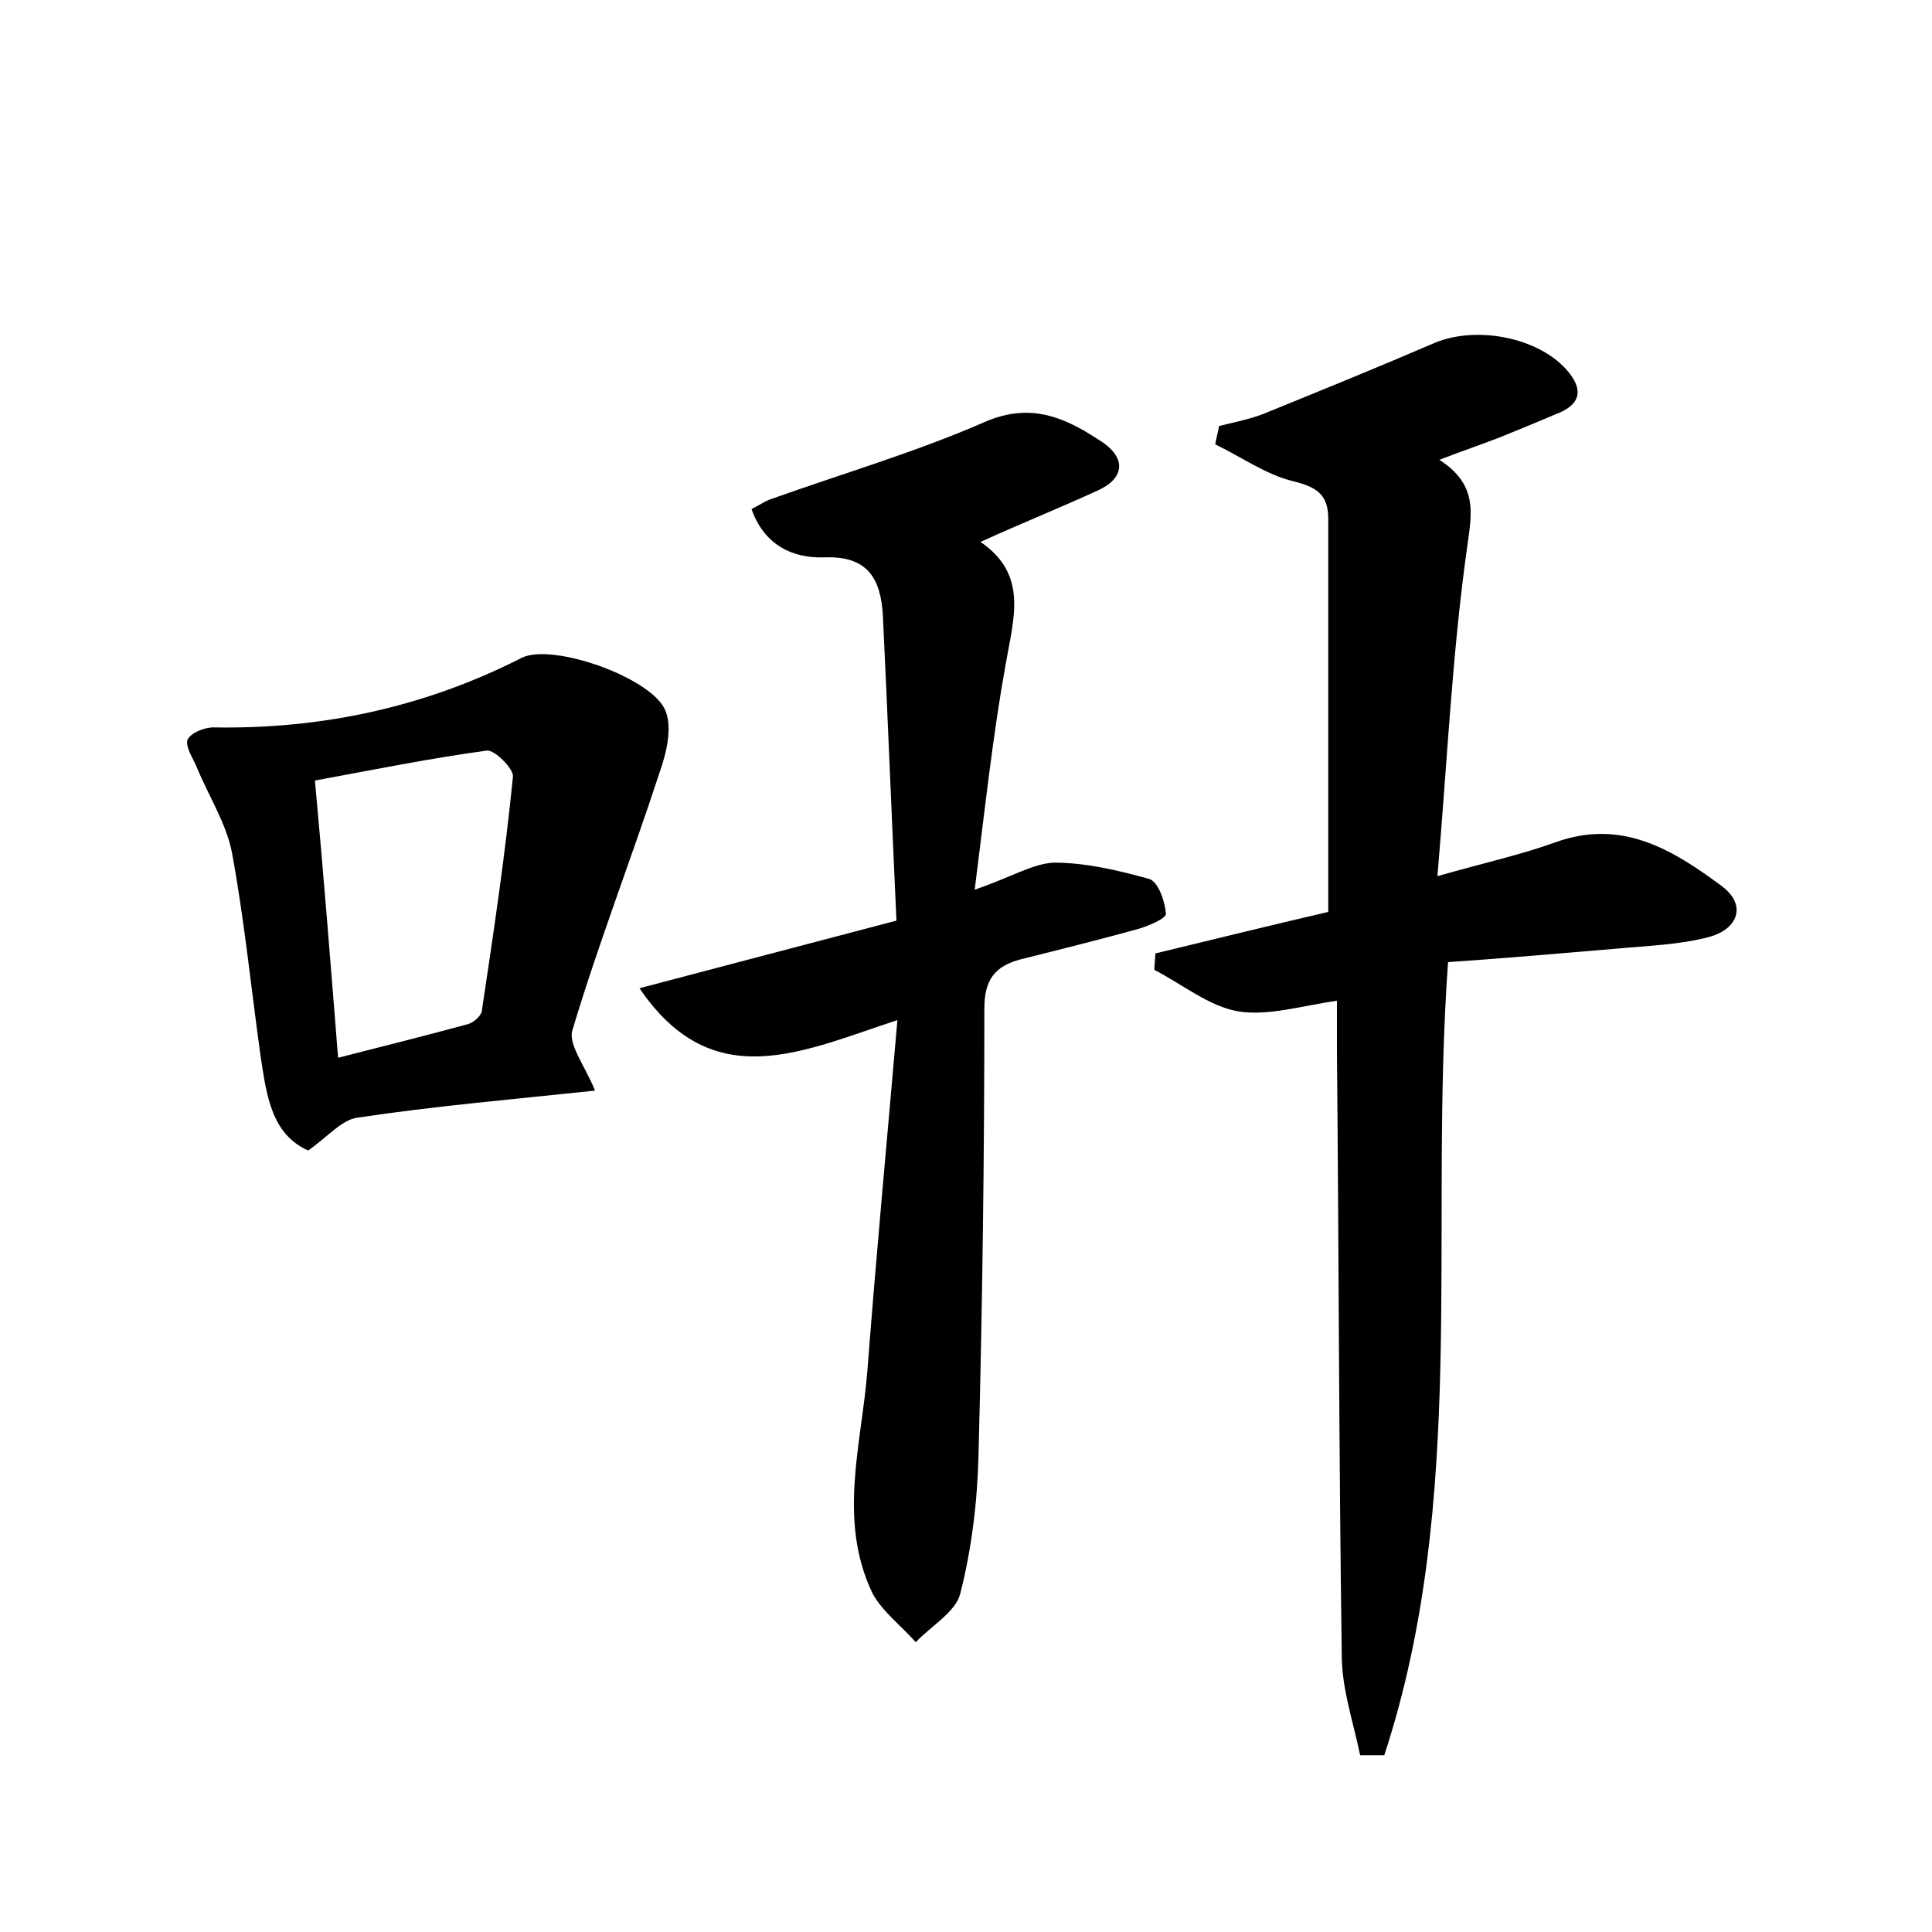 <?xml version="1.0" encoding="utf-8"?>
<!-- Generator: Adobe Illustrator 22.0.0, SVG Export Plug-In . SVG Version: 6.00 Build 0)  -->
<svg version="1.1" id="图层_1" xmlns="http://www.w3.org/2000/svg" xmlns:xlink="http://www.w3.org/1999/xlink" x="0px" y="0px"
	 viewBox="0 0 200 200" style="enable-background:new 0 0 200 200;" xml:space="preserve">
<style type="text/css">
	.st0{fill:#FFFFFF;}
</style>
<g>
	
	<path d="M140.8,181.7c-0.7-3.4-1.9-6.9-1.9-10.3c-0.3-20.8-0.3-41.6-0.5-62.4c0-1.7,0-3.5,0-5.4c-3.6,0.5-7.1,1.6-10.2,1.1
		c-3-0.5-5.8-2.8-8.7-4.3c0-0.6,0.1-1.1,0.1-1.7c6.2-1.5,12.3-3,17.9-4.3c0-13.9,0-27.3,0-40.7c0-2.5-1.2-3.3-3.7-3.9
		c-2.8-0.7-5.3-2.5-8-3.8c0.1-0.6,0.3-1.3,0.4-1.9c1.6-0.4,3.2-0.7,4.7-1.3c5.9-2.4,11.8-4.8,17.6-7.3c4.3-1.8,10.6-0.6,13.6,2.7
		c1.9,2.1,1.6,3.7-1.1,4.7c-1.9,0.8-3.8,1.6-5.8,2.4c-1.8,0.7-3.6,1.3-6.2,2.3c4.2,2.7,3.3,5.8,2.8,9.6c-1.5,10.9-2,21.9-3,33.5
		c4.9-1.4,8.6-2.2,12.2-3.5c6.9-2.5,12.2,0.8,17.2,4.5c2.7,2,1.7,4.5-1.3,5.3c-3,0.8-6.3,0.9-9.5,1.2c-5.9,0.5-11.7,1-17.5,1.4
		c-2,27.9,2.1,55.6-6.6,82.1C142.7,181.7,141.8,181.7,140.8,181.7z"/>
	<path d="M100.9,92.1c3.8-1.3,6-2.7,8.2-2.8c3.3,0,6.7,0.8,9.9,1.7c0.9,0.3,1.6,2.3,1.7,3.6c0,0.5-1.9,1.3-3,1.6
		c-4,1.1-8,2.1-12,3.1c-2.7,0.7-3.8,2.1-3.8,5.1c0,15.3-0.2,30.7-0.6,46c-0.1,4.9-0.7,9.9-1.9,14.6c-0.5,1.9-3,3.3-4.6,5
		c-1.5-1.7-3.5-3.2-4.5-5.1c-3.6-7.6-1.1-15.4-0.5-23.1c0.9-11.8,2-23.5,3.1-36.2c-9.8,3.2-19.1,7.9-26.7-3.3
		c9.1-2.4,17.5-4.6,26.6-7c-0.5-10.8-0.9-21.1-1.4-31.5c-0.2-3.8-1.5-6.3-6.1-6.1c-3.3,0.1-6.2-1.3-7.5-5c0.8-0.4,1.5-0.9,2.2-1.1
		c7.3-2.6,14.8-4.8,21.9-7.9c5-2.2,8.7-0.3,12.4,2.2c2.1,1.5,2.2,3.5-0.5,4.8c-3.9,1.8-7.9,3.4-12.3,5.4c5,3.4,3.4,8,2.6,12.7
		C102.8,76,102,83.4,100.9,92.1z"/>
	<path d="M61.6,112.9c-8.5,0.9-16.6,1.6-24.6,2.8c-1.6,0.2-3.1,2-5.1,3.4c-3.8-1.7-4.3-5.7-4.9-9.6c-1-7.1-1.7-14.3-3-21.3
		c-0.6-3-2.4-5.8-3.6-8.7c-0.4-1-1.2-2.1-1-2.9c0.3-0.7,1.7-1.3,2.7-1.3c11.2,0.2,21.9-2.1,31.9-7.2c3.2-1.6,13.6,2.1,14.9,5.5
		c0.7,1.8,0.1,4.3-0.6,6.3c-2.9,8.9-6.3,17.6-9,26.6C58.7,108,60.5,110.2,61.6,112.9z M35,109.5c4.7-1.2,9.1-2.3,13.5-3.5
		c0.6-0.2,1.4-0.9,1.4-1.5c1.2-8,2.4-16,3.2-24.1c0.1-0.8-1.9-2.8-2.7-2.7c-5.9,0.8-11.8,2-17.8,3.1C33.5,90.5,34.2,99.5,35,109.5z"
		/>
	
</g>
</svg>
